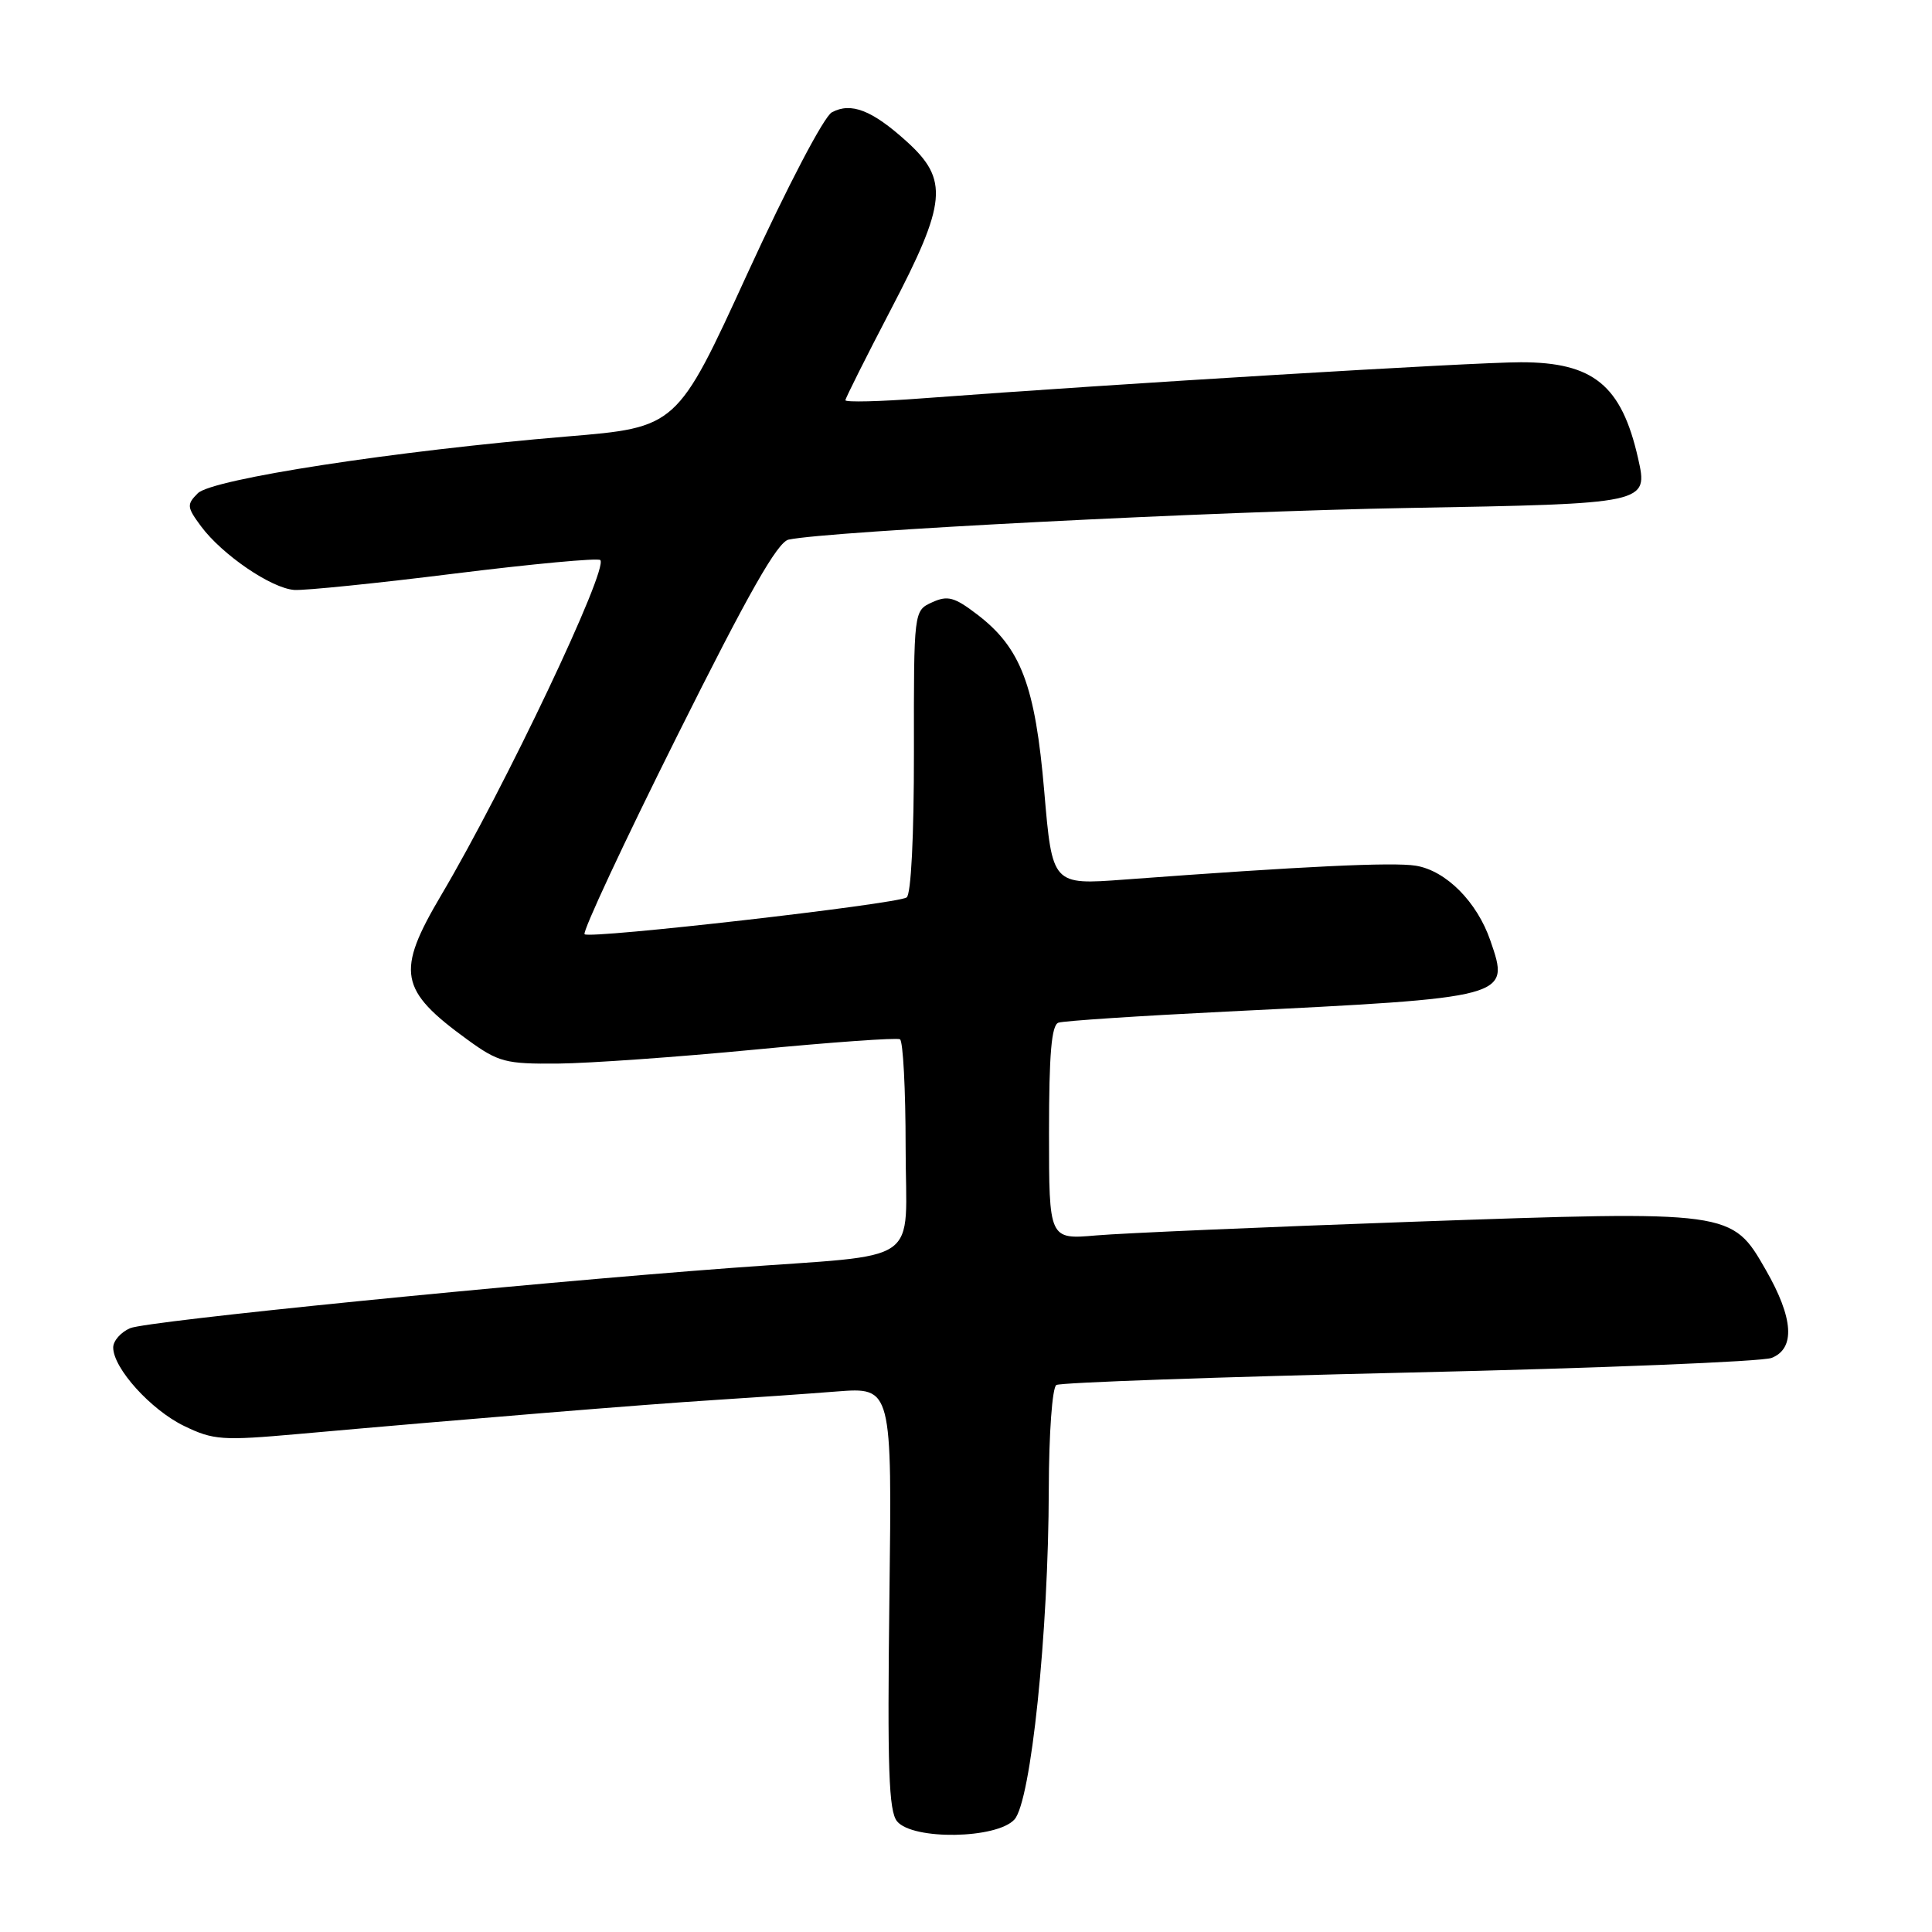 <?xml version="1.0" encoding="UTF-8" standalone="no"?>
<!DOCTYPE svg PUBLIC "-//W3C//DTD SVG 1.1//EN" "http://www.w3.org/Graphics/SVG/1.1/DTD/svg11.dtd" >
<svg xmlns="http://www.w3.org/2000/svg" xmlns:xlink="http://www.w3.org/1999/xlink" version="1.1" viewBox="0 0 256 256">
 <g >
 <path fill="currentColor"
d=" M 134.42 241.09 C 136.61 238.67 138.93 216.36 138.97 197.31 C 138.99 189.91 139.43 183.86 139.97 183.52 C 140.50 183.19 161.54 182.45 186.72 181.87 C 211.90 181.29 233.51 180.42 234.75 179.93 C 237.91 178.68 237.65 174.67 233.99 168.29 C 229.46 160.39 229.56 160.40 187.17 161.89 C 167.55 162.59 148.69 163.40 145.25 163.70 C 139.00 164.24 139.00 164.24 139.00 150.09 C 139.00 139.66 139.33 135.82 140.25 135.51 C 140.94 135.27 150.95 134.61 162.50 134.04 C 200.19 132.18 200.09 132.20 197.48 124.63 C 195.72 119.50 191.60 115.36 187.60 114.71 C 184.59 114.22 172.61 114.79 148.97 116.55 C 139.43 117.26 139.43 117.26 138.37 104.88 C 137.17 90.82 135.28 85.84 129.47 81.41 C 126.46 79.11 125.57 78.87 123.51 79.81 C 121.08 80.92 121.08 80.92 121.10 99.61 C 121.11 110.84 120.72 118.55 120.13 118.92 C 118.67 119.82 78.12 124.45 77.46 123.79 C 77.15 123.48 82.65 111.68 89.70 97.57 C 99.17 78.59 103.02 71.81 104.50 71.50 C 109.90 70.37 160.82 67.76 186.50 67.31 C 218.45 66.74 218.41 66.75 217.05 60.71 C 214.86 51.05 211.13 48.00 201.53 48.00 C 195.18 48.00 148.14 50.84 122.25 52.78 C 116.61 53.21 112.01 53.32 112.02 53.03 C 112.04 52.74 114.74 47.35 118.02 41.06 C 125.47 26.82 125.75 23.81 120.11 18.72 C 115.54 14.59 112.77 13.52 110.23 14.88 C 109.18 15.44 104.35 24.67 99.04 36.24 C 89.70 56.63 89.70 56.63 75.10 57.84 C 52.37 59.74 28.10 63.47 26.21 65.36 C 24.72 66.85 24.76 67.20 26.64 69.74 C 29.44 73.51 35.96 77.96 39.00 78.17 C 40.38 78.26 49.94 77.29 60.25 76.00 C 70.57 74.72 79.24 73.91 79.54 74.21 C 80.67 75.33 66.91 104.33 58.48 118.58 C 52.44 128.80 52.87 131.18 61.95 137.77 C 66.06 140.75 66.97 140.99 73.95 140.93 C 78.10 140.89 89.83 140.06 100.00 139.08 C 110.17 138.10 118.84 137.48 119.25 137.71 C 119.66 137.93 120.00 144.36 120.00 152.00 C 120.00 168.00 122.75 166.08 97.00 168.00 C 68.57 170.12 19.46 175.04 17.25 175.99 C 16.01 176.52 15.00 177.67 15.00 178.55 C 15.00 181.29 19.99 186.81 24.38 188.94 C 28.28 190.83 29.43 190.91 39.55 190.01 C 61.71 188.03 85.74 186.07 94.50 185.52 C 99.45 185.21 106.81 184.70 110.85 184.38 C 118.20 183.81 118.20 183.81 117.85 211.75 C 117.57 234.35 117.76 240.00 118.87 241.34 C 120.95 243.85 132.08 243.67 134.42 241.09 Z "/>
</g>
</svg>